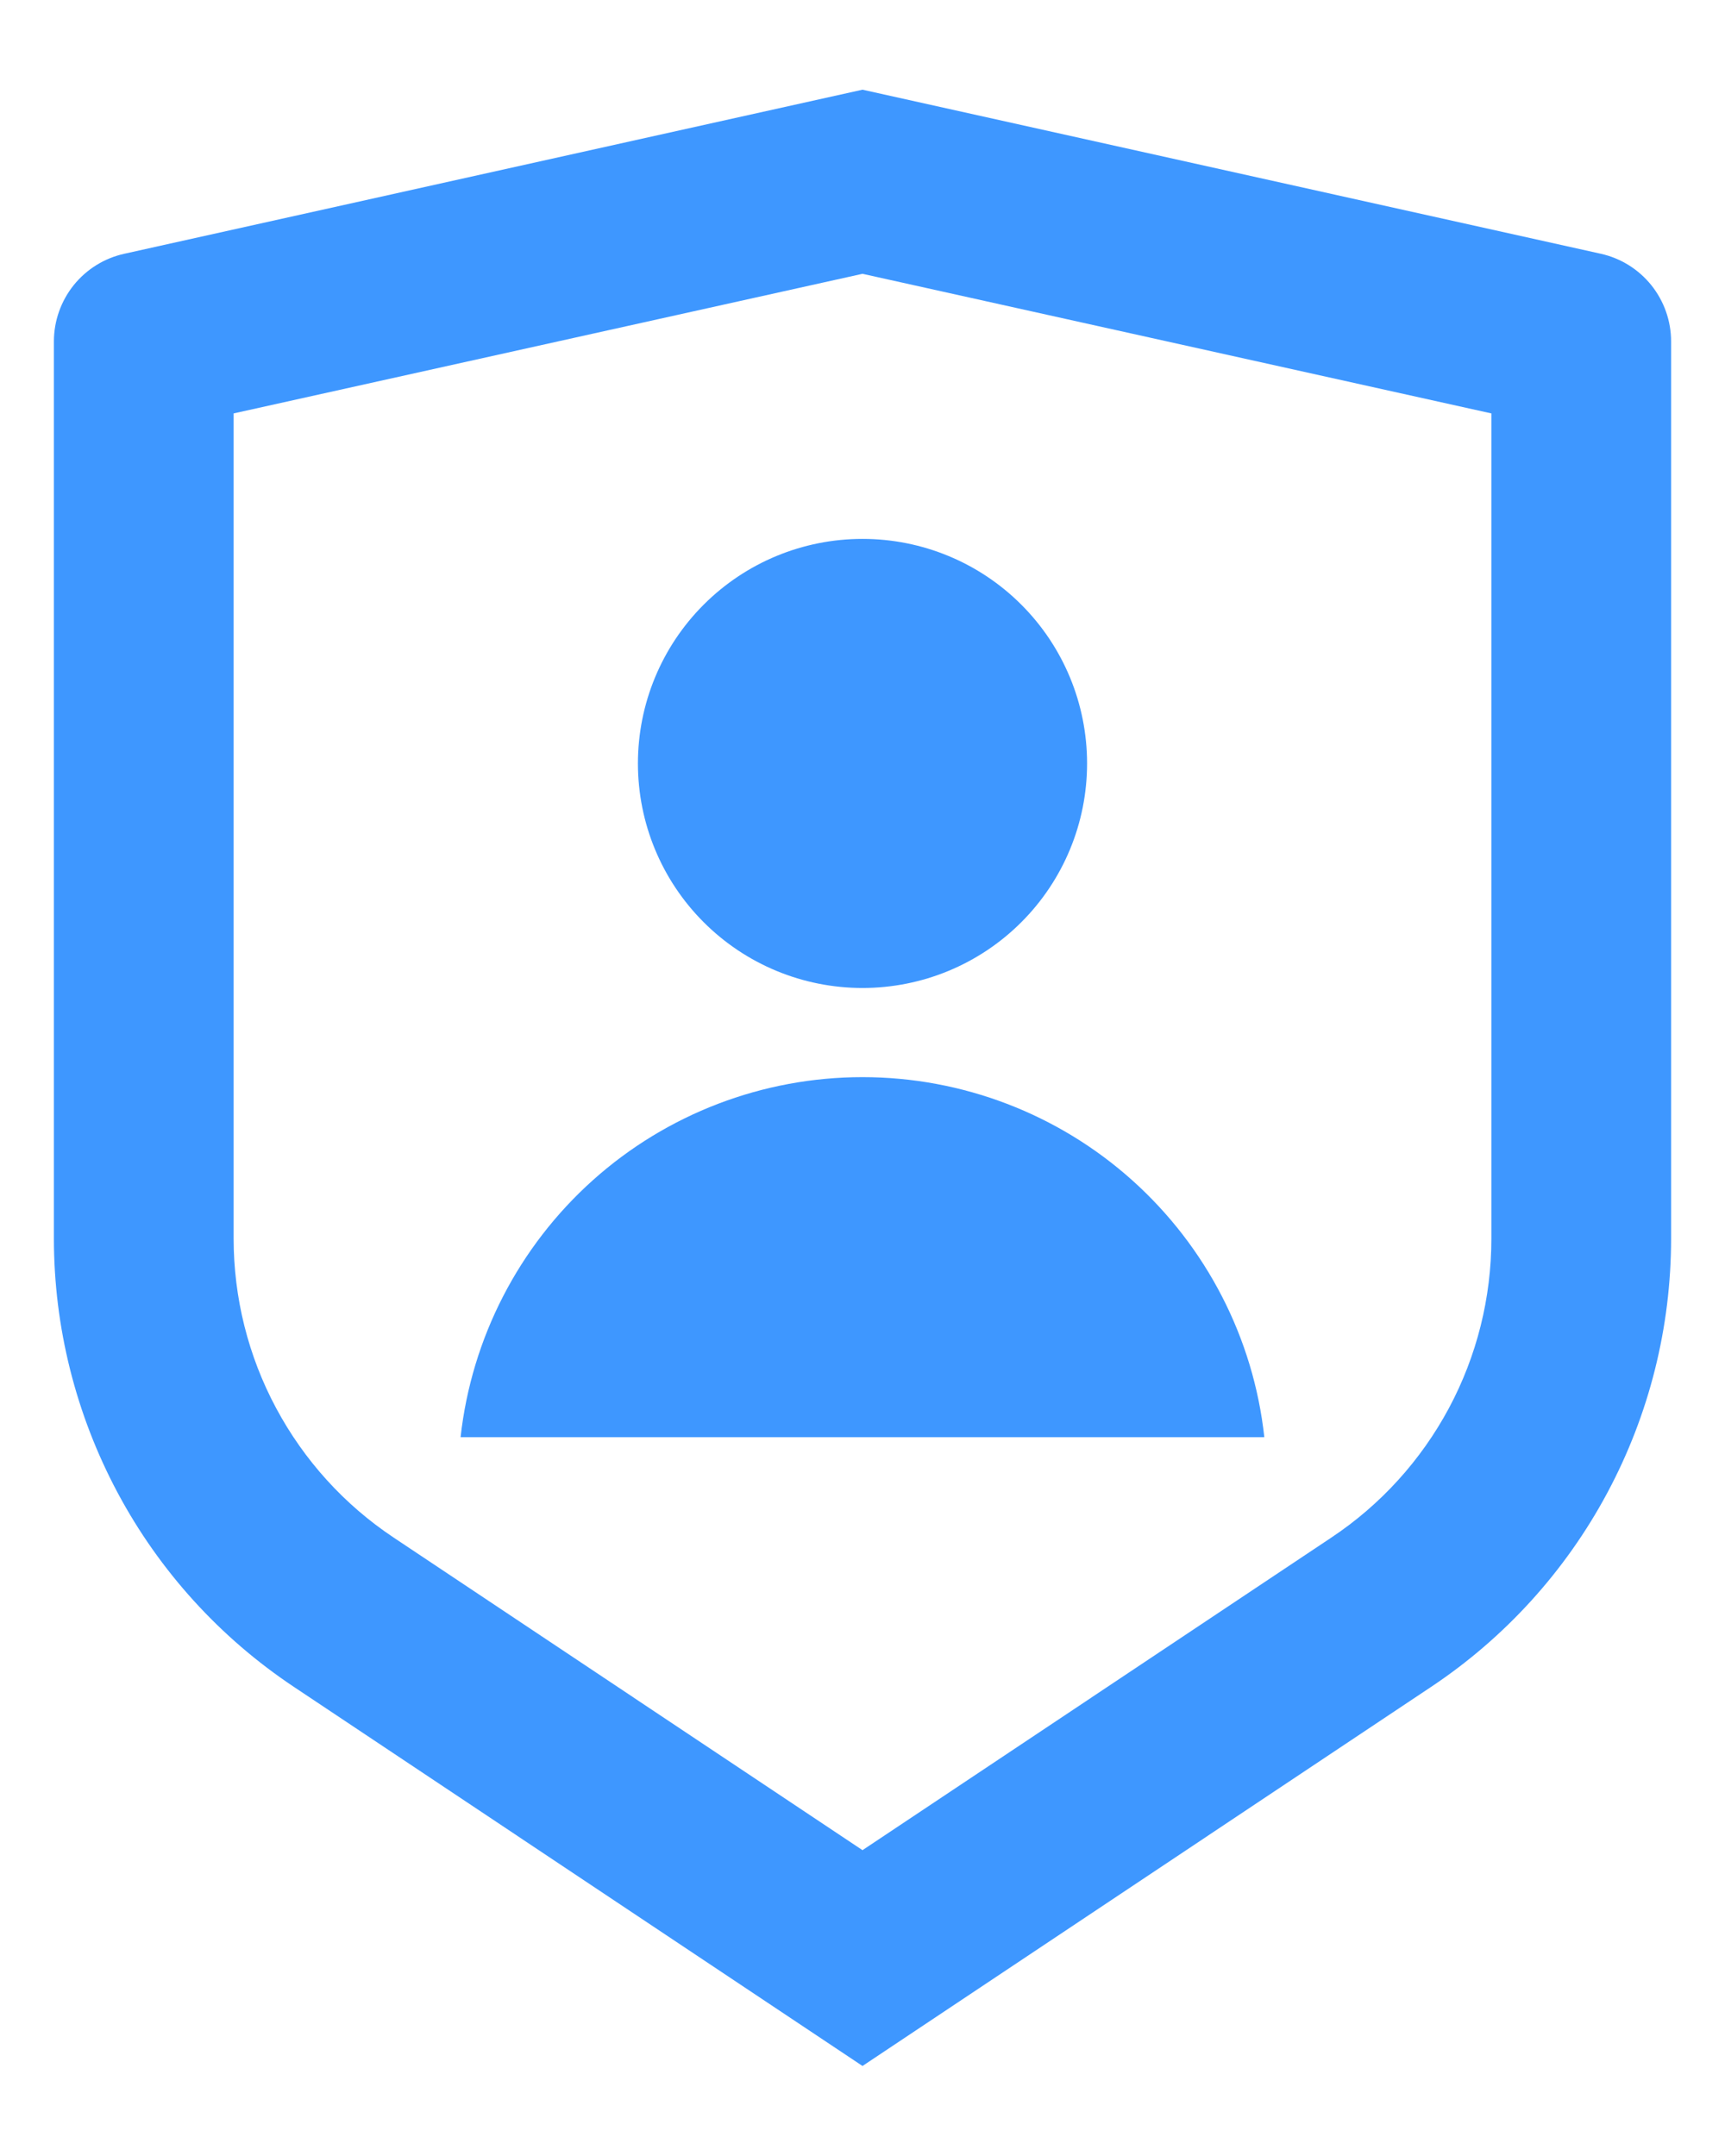 <svg width="16" height="20" viewBox="0 0 16 20" fill="none" xmlns="http://www.w3.org/2000/svg">
<path d="M1.153 2.354L8 0.832L14.848 2.354C15.033 2.395 15.198 2.498 15.317 2.646C15.435 2.794 15.5 2.977 15.5 3.167V11.489C15.5 12.313 15.297 13.123 14.908 13.849C14.52 14.574 13.958 15.193 13.273 15.649L8 19.165L2.727 15.649C2.042 15.193 1.48 14.575 1.092 13.849C0.704 13.123 0.5 12.313 0.5 11.49V3.167C0.5 2.977 0.565 2.794 0.683 2.646C0.802 2.498 0.967 2.395 1.153 2.354V2.354ZM2.167 3.835V11.489C2.167 12.038 2.302 12.579 2.561 13.062C2.82 13.546 3.194 13.959 3.651 14.263L8 17.163L12.349 14.263C12.806 13.959 13.18 13.546 13.439 13.063C13.698 12.579 13.833 12.039 13.833 11.49V3.835L8 2.54L2.167 3.835ZM8 9.165C7.447 9.165 6.918 8.946 6.527 8.555C6.136 8.164 5.917 7.635 5.917 7.082C5.917 6.529 6.136 6 6.527 5.609C6.918 5.218 7.447 4.999 8 4.999C8.553 4.999 9.082 5.218 9.473 5.609C9.864 6 10.083 6.529 10.083 7.082C10.083 7.635 9.864 8.164 9.473 8.555C9.082 8.946 8.553 9.165 8 9.165V9.165ZM4.272 13.332C4.374 12.414 4.81 11.566 5.498 10.949C6.185 10.333 7.076 9.992 8 9.992C8.924 9.992 9.815 10.333 10.502 10.949C11.19 11.566 11.627 12.414 11.727 13.332H4.272Z" fill="#3E97FF"/>
</svg>

